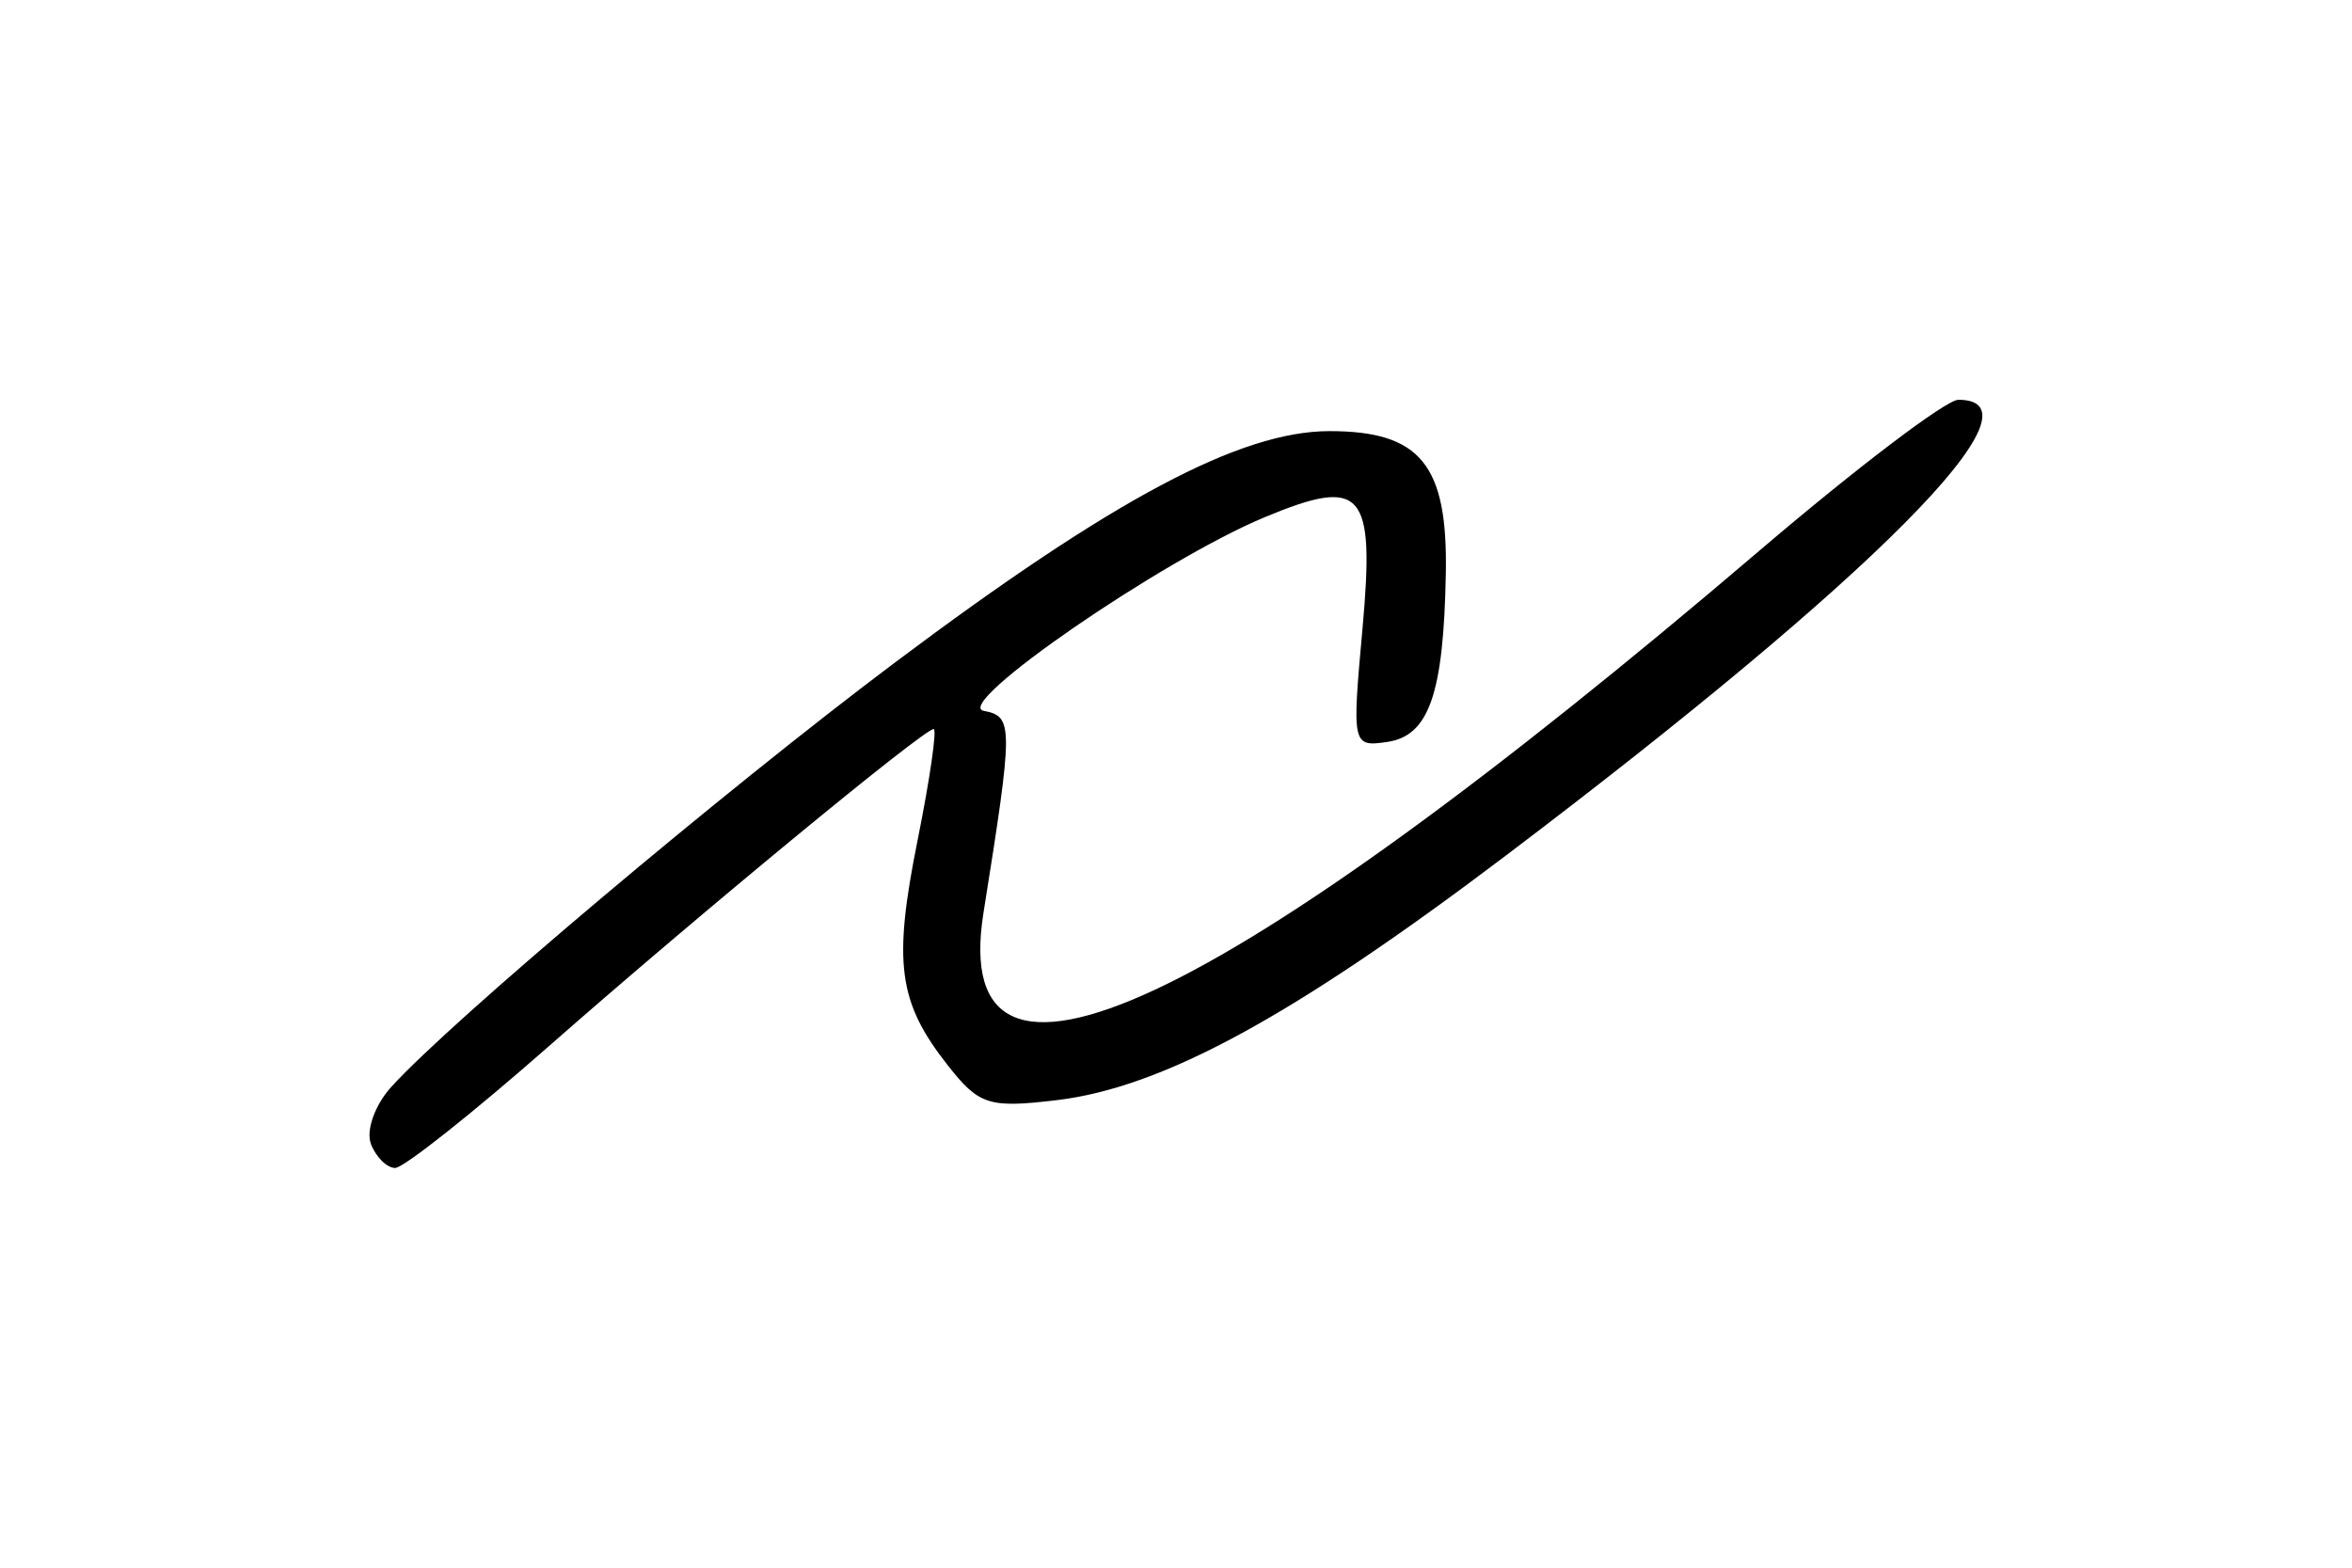 <?xml version="1.0" encoding="UTF-8" standalone="no"?>
<!-- Created with Inkscape (http://www.inkscape.org/) -->

<svg
   xmlns:dc="http://purl.org/dc/elements/1.1/"
   xmlns:cc="http://creativecommons.org/ns#"
   xmlns:rdf="http://www.w3.org/1999/02/22-rdf-syntax-ns#"
   xmlns:svg="http://www.w3.org/2000/svg"
   xmlns="http://www.w3.org/2000/svg"
   xmlns:sodipodi="http://sodipodi.sourceforge.net/DTD/sodipodi-0.dtd"
   xmlns:inkscape="http://www.inkscape.org/namespaces/inkscape"
   width="150"
   height="100"
   viewBox="0 0 39.688 26.458"
   version="1.1"
   id="svg8"
   sodipodi:docname="ra.svg"
   inkscape:version="0.92.4 (5da689c313, 2019-01-14)">
  <defs
     id="defs2" />
  <sodipodi:namedview
     id="base"
     pagecolor="#ffffff"
     bordercolor="#666666"
     borderopacity="1.0"
     inkscape:pageopacity="0.0"
     inkscape:pageshadow="2"
     inkscape:zoom="2.0475"
     inkscape:cx="99.984613"
     inkscape:cy="66.412159"
     inkscape:document-units="px"
     inkscape:current-layer="layer1"
     showgrid="true"
     inkscape:window-width="944"
     inkscape:window-height="1002"
     inkscape:window-x="2040"
     inkscape:window-y="450"
     inkscape:window-maximized="0"
     units="px"
     showguides="false"
     fit-margin-left="-0.1">
    <inkscape:grid
       type="xygrid"
       id="grid4919"
       enabled="false"
       spacingx="1.323"
       spacingy="1.323"
       snapvisiblegridlinesonly="true" />
  </sodipodi:namedview>
  <g
     inkscape:label="Layer 1"
     inkscape:groupmode="layer"
     id="layer1"
     transform="translate(0,-270.542)">
    <path
       style="fill:#000000;stroke-width:0.265"
       d="m 6.259,289.846 c -0.086,-0.224 0.067,-0.653 0.339,-0.955 1.006,-1.114 5.63,-5.012 8.508,-7.171 3.673,-2.756 5.825,-3.902 7.329,-3.902 1.533,0 1.996,0.567 1.962,2.402 -0.037,2.033 -0.284,2.742 -0.99,2.844 -0.588,0.085 -0.595,0.056 -0.416,-1.913 0.211,-2.332 0.004,-2.568 -1.646,-1.882 -1.743,0.725 -5.285,3.166 -4.745,3.27 0.501,0.097 0.501,0.237 -0.005,3.412 -0.607,3.814 3.964,1.677 13.105,-6.125 1.635,-1.395 3.14,-2.537 3.345,-2.537 1.549,0 -1.414,2.985 -7.641,7.697 -3.586,2.714 -5.788,3.912 -7.575,4.124 -1.144,0.136 -1.308,0.083 -1.835,-0.587 -0.84,-1.068 -0.928,-1.725 -0.508,-3.812 0.206,-1.026 0.327,-1.865 0.269,-1.865 -0.168,0 -3.956,3.123 -6.498,5.357 -1.283,1.128 -2.448,2.051 -2.588,2.051 -0.14,0 -0.325,-0.183 -0.411,-0.407 z"
       id="path165"
       inkscape:connector-curvature="0" />
  </g>
</svg>
